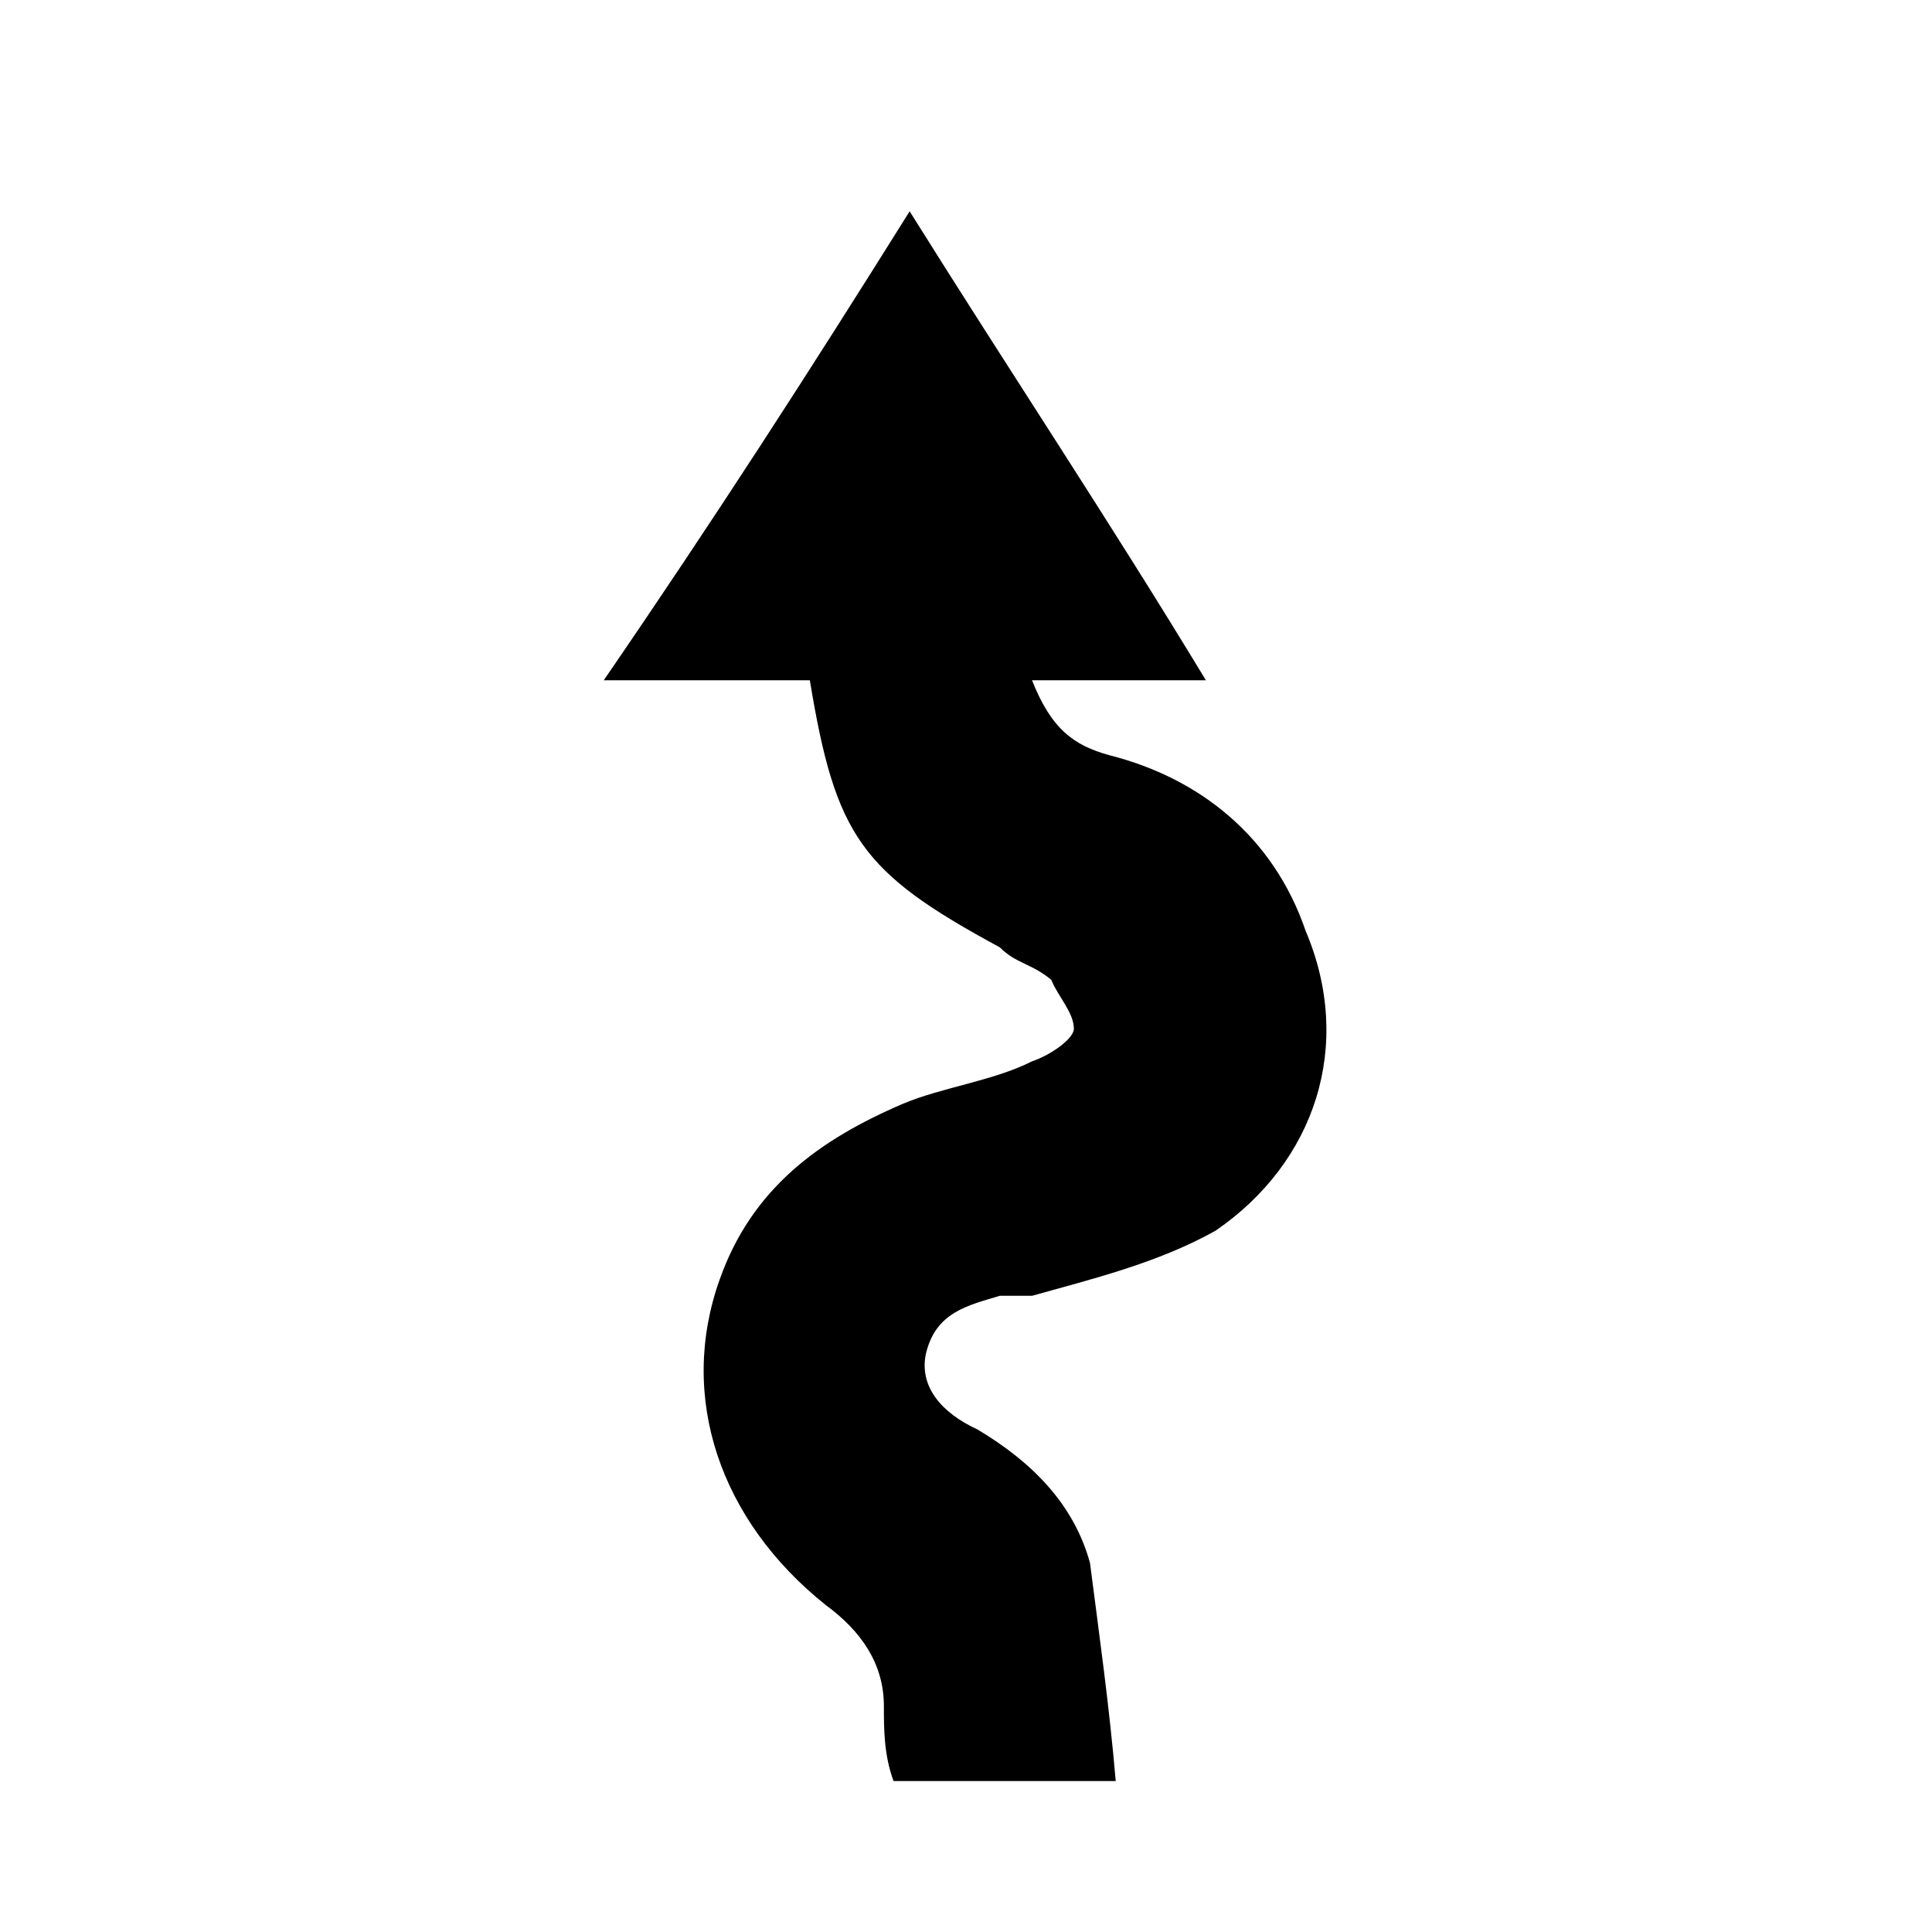 <?xml version="1.0" encoding="UTF-8"?>
<svg width="64px" height="64px" viewBox="0 0 64 64" version="1.1" xmlns="http://www.w3.org/2000/svg" xmlns:xlink="http://www.w3.org/1999/xlink">
    <!-- Generator: Sketch 52.6 (67491) - http://www.bohemiancoding.com/sketch -->
    <title>traffic-chicane</title>
    <desc>Created with Sketch.</desc>
    <g id="traffic-chicane" stroke="none" stroke-width="1" fill="none" fill-rule="evenodd">
        <g id="icon-traffic-chicane" transform="translate(20, 7)" fill="#000000">
            <path d="M16.96,52 C14.187,52 12.053,52 9.6,52 C9.28,51.137 9.28,50.274 9.28,49.519 C9.28,48.116 8.533,47.037 7.36,46.174 C3.84,43.369 2.453,39.27 3.84,35.386 C4.907,32.365 7.147,30.747 9.92,29.56 C11.2,29.021 12.907,28.805 14.187,28.158 C14.827,27.942 15.573,27.402 15.573,27.079 C15.573,26.539 15.04,26 14.827,25.461 C14.187,24.921 13.653,24.921 13.12,24.382 C8.533,21.9 7.68,20.714 6.827,15.535 C4.693,15.535 2.773,15.535 0,15.535 C3.627,10.249 6.827,5.286 10.133,0 C13.44,5.286 16.747,10.249 19.947,15.535 C18.027,15.535 16.107,15.535 14.187,15.535 C14.827,17.154 15.573,17.693 16.747,18.017 C19.733,18.772 22.187,20.714 23.253,23.842 C24.853,27.618 23.573,31.502 20.267,33.768 C18.347,34.846 16.107,35.386 14.187,35.925 C13.973,35.925 13.44,35.925 13.12,35.925 C12.053,36.249 10.987,36.465 10.667,37.867 C10.453,38.946 11.2,39.809 12.373,40.349 C14.187,41.427 15.573,42.83 16.107,44.772 C16.427,47.253 16.747,49.519 16.96,52 Z" id="Path"></path>
        </g>
    </g>
</svg>